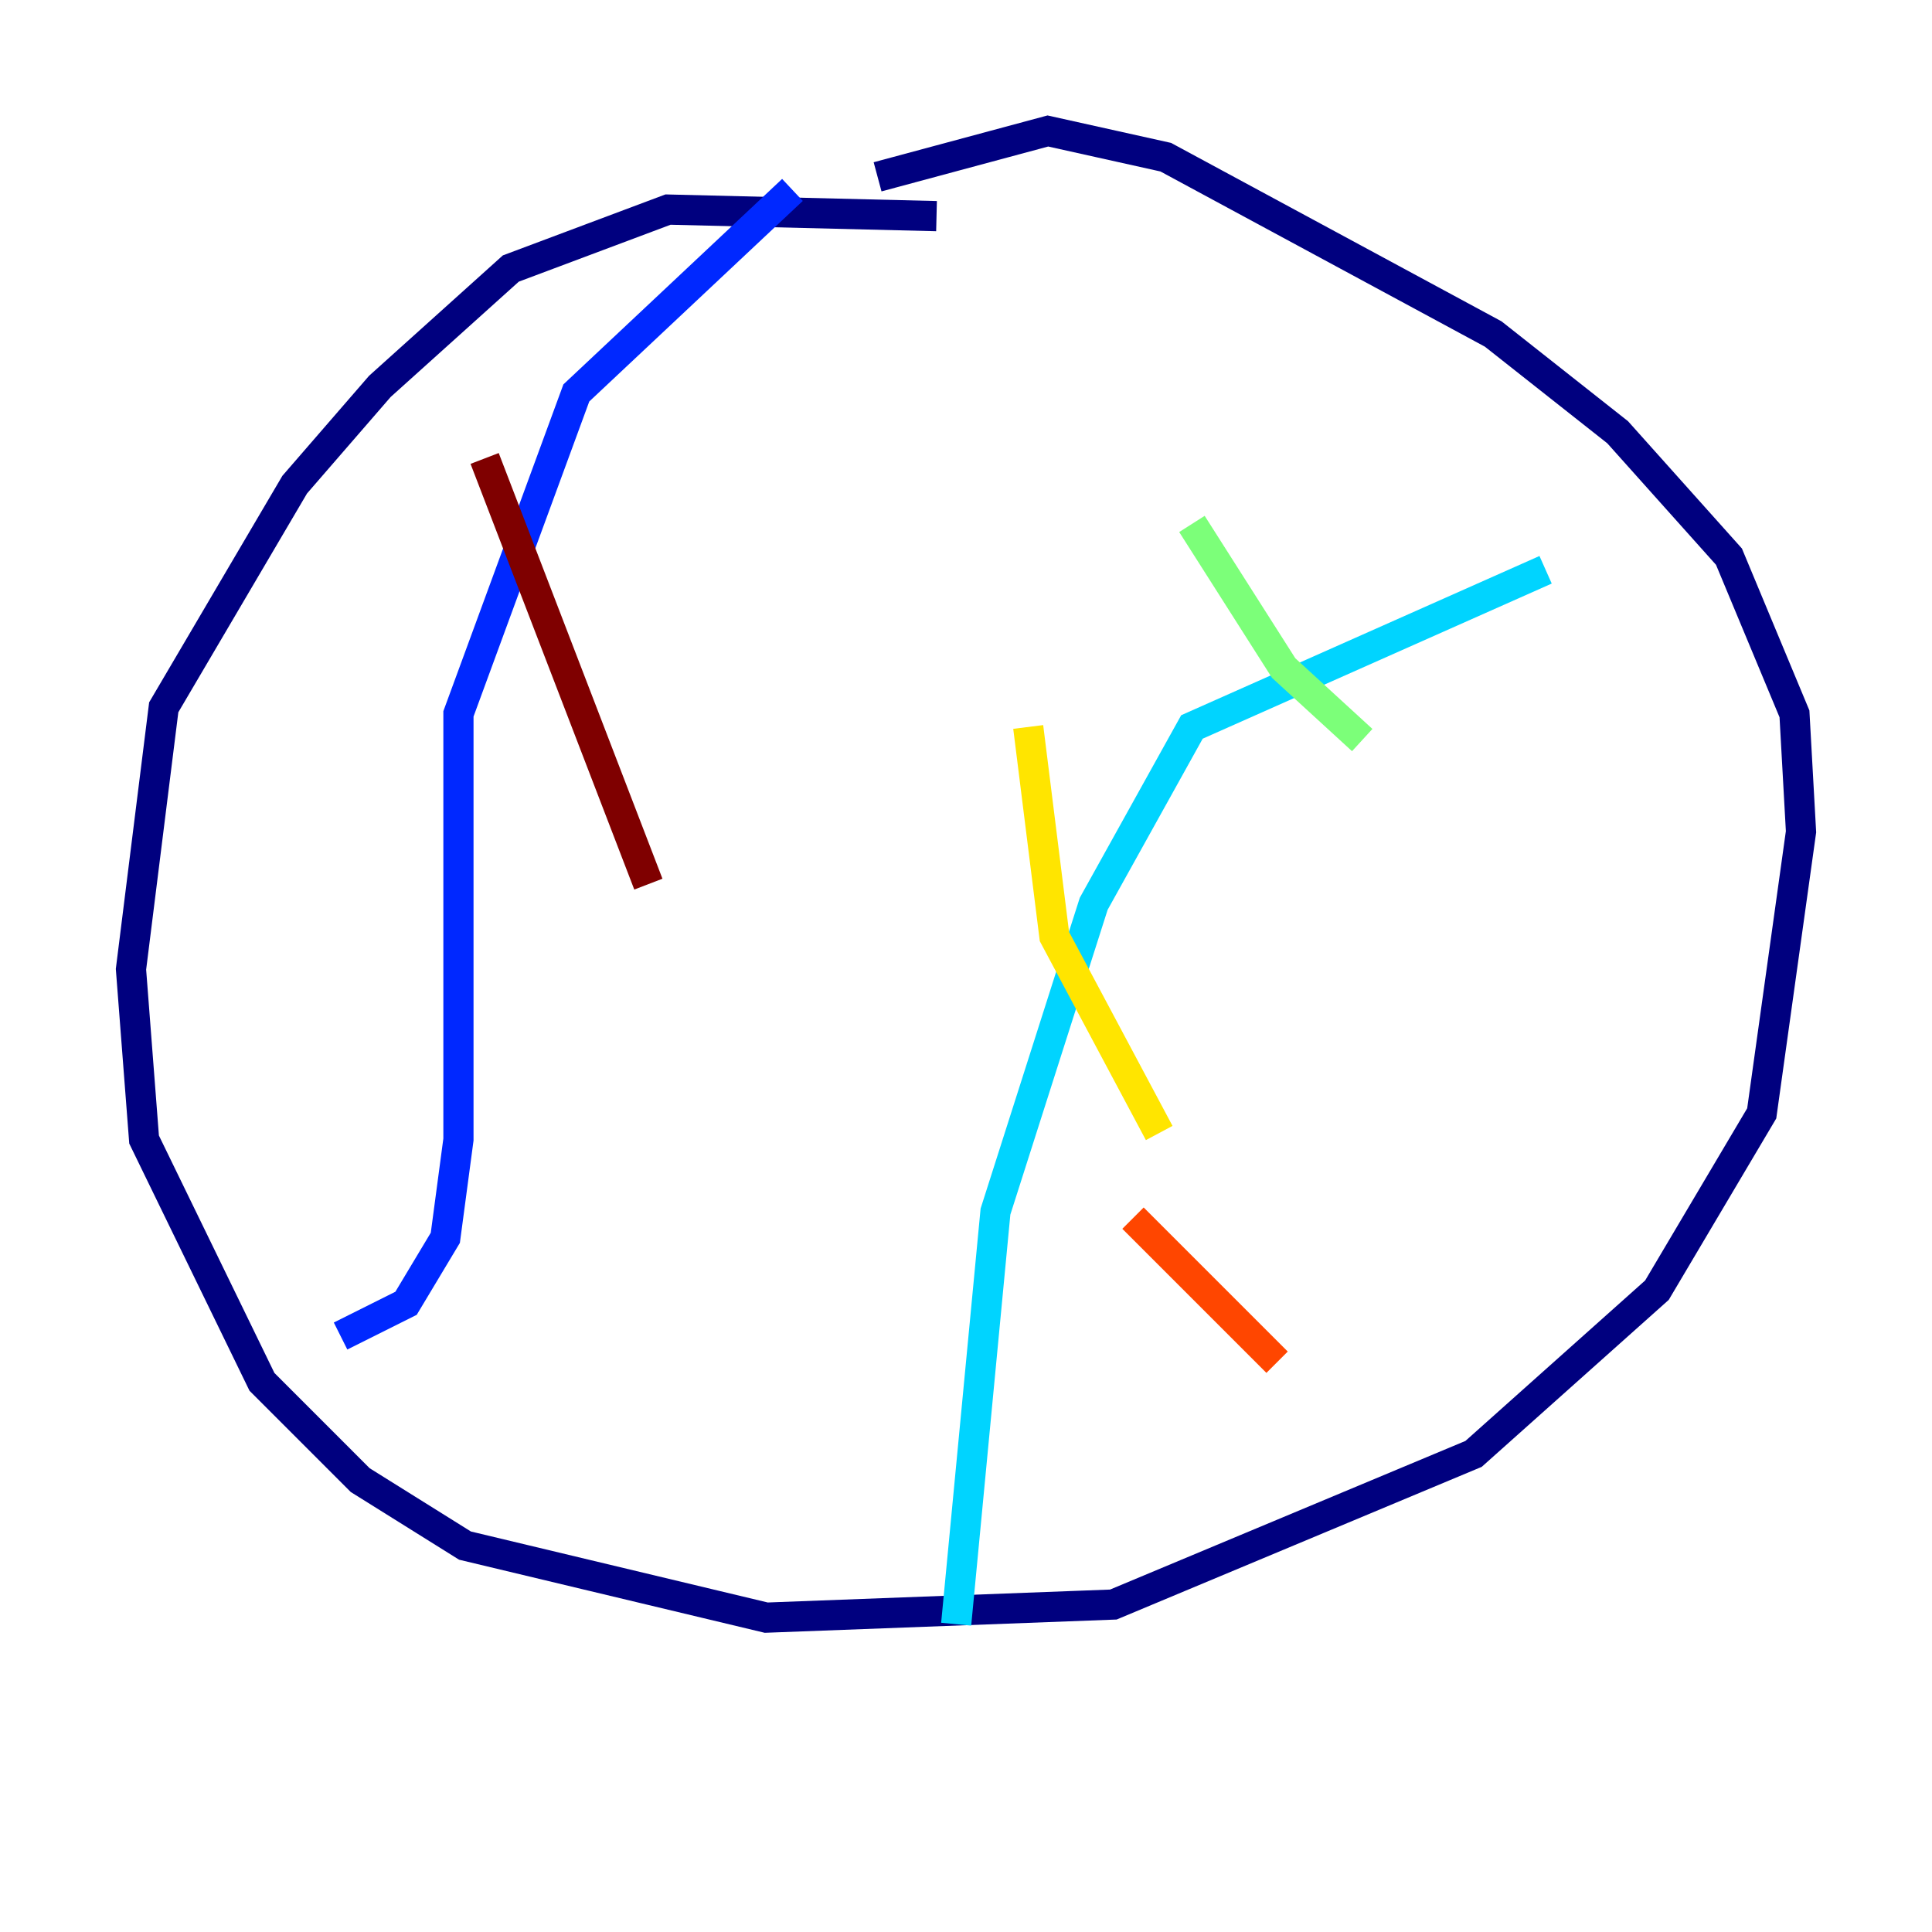 <?xml version="1.0" encoding="utf-8" ?>
<svg baseProfile="tiny" height="128" version="1.2" viewBox="0,0,128,128" width="128" xmlns="http://www.w3.org/2000/svg" xmlns:ev="http://www.w3.org/2001/xml-events" xmlns:xlink="http://www.w3.org/1999/xlink"><defs /><polyline fill="none" points="62.047,14.319 44.258,13.885 33.844,17.79 25.166,25.6 19.525,32.108 10.848,46.861 8.678,64.217 9.546,75.498 17.356,91.552 23.864,98.061 30.807,102.4 50.766,107.173 73.763,106.305 97.627,96.325 109.776,85.478 116.719,73.763 119.322,55.105 118.888,47.295 114.549,36.881 107.173,28.637 98.929,22.129 77.234,10.414 69.424,8.678 58.142,11.715" stroke="#00007f" stroke-width="2" /><polyline fill="none" points="52.502,12.583 38.183,26.034 30.373,47.295 30.373,75.498 29.505,82.007 26.902,86.346 22.563,88.515" stroke="#0028ff" stroke-width="2" /><polyline fill="none" points="63.349,107.607 65.953,80.271 72.461,59.878 78.969,48.163 102.4,37.749" stroke="#00d4ff" stroke-width="2" /><polyline fill="none" points="78.969,34.712 85.044,44.258 90.251,49.031" stroke="#7cff79" stroke-width="2" /><polyline fill="none" points="68.122,48.163 69.858,62.047 76.8,75.064" stroke="#ffe500" stroke-width="2" /><polyline fill="none" points="75.064,80.705 84.61,90.251" stroke="#ff4600" stroke-width="2" /><polyline fill="none" points="32.108,30.373 42.956,58.576" stroke="#7f0000" stroke-width="2" /></svg>